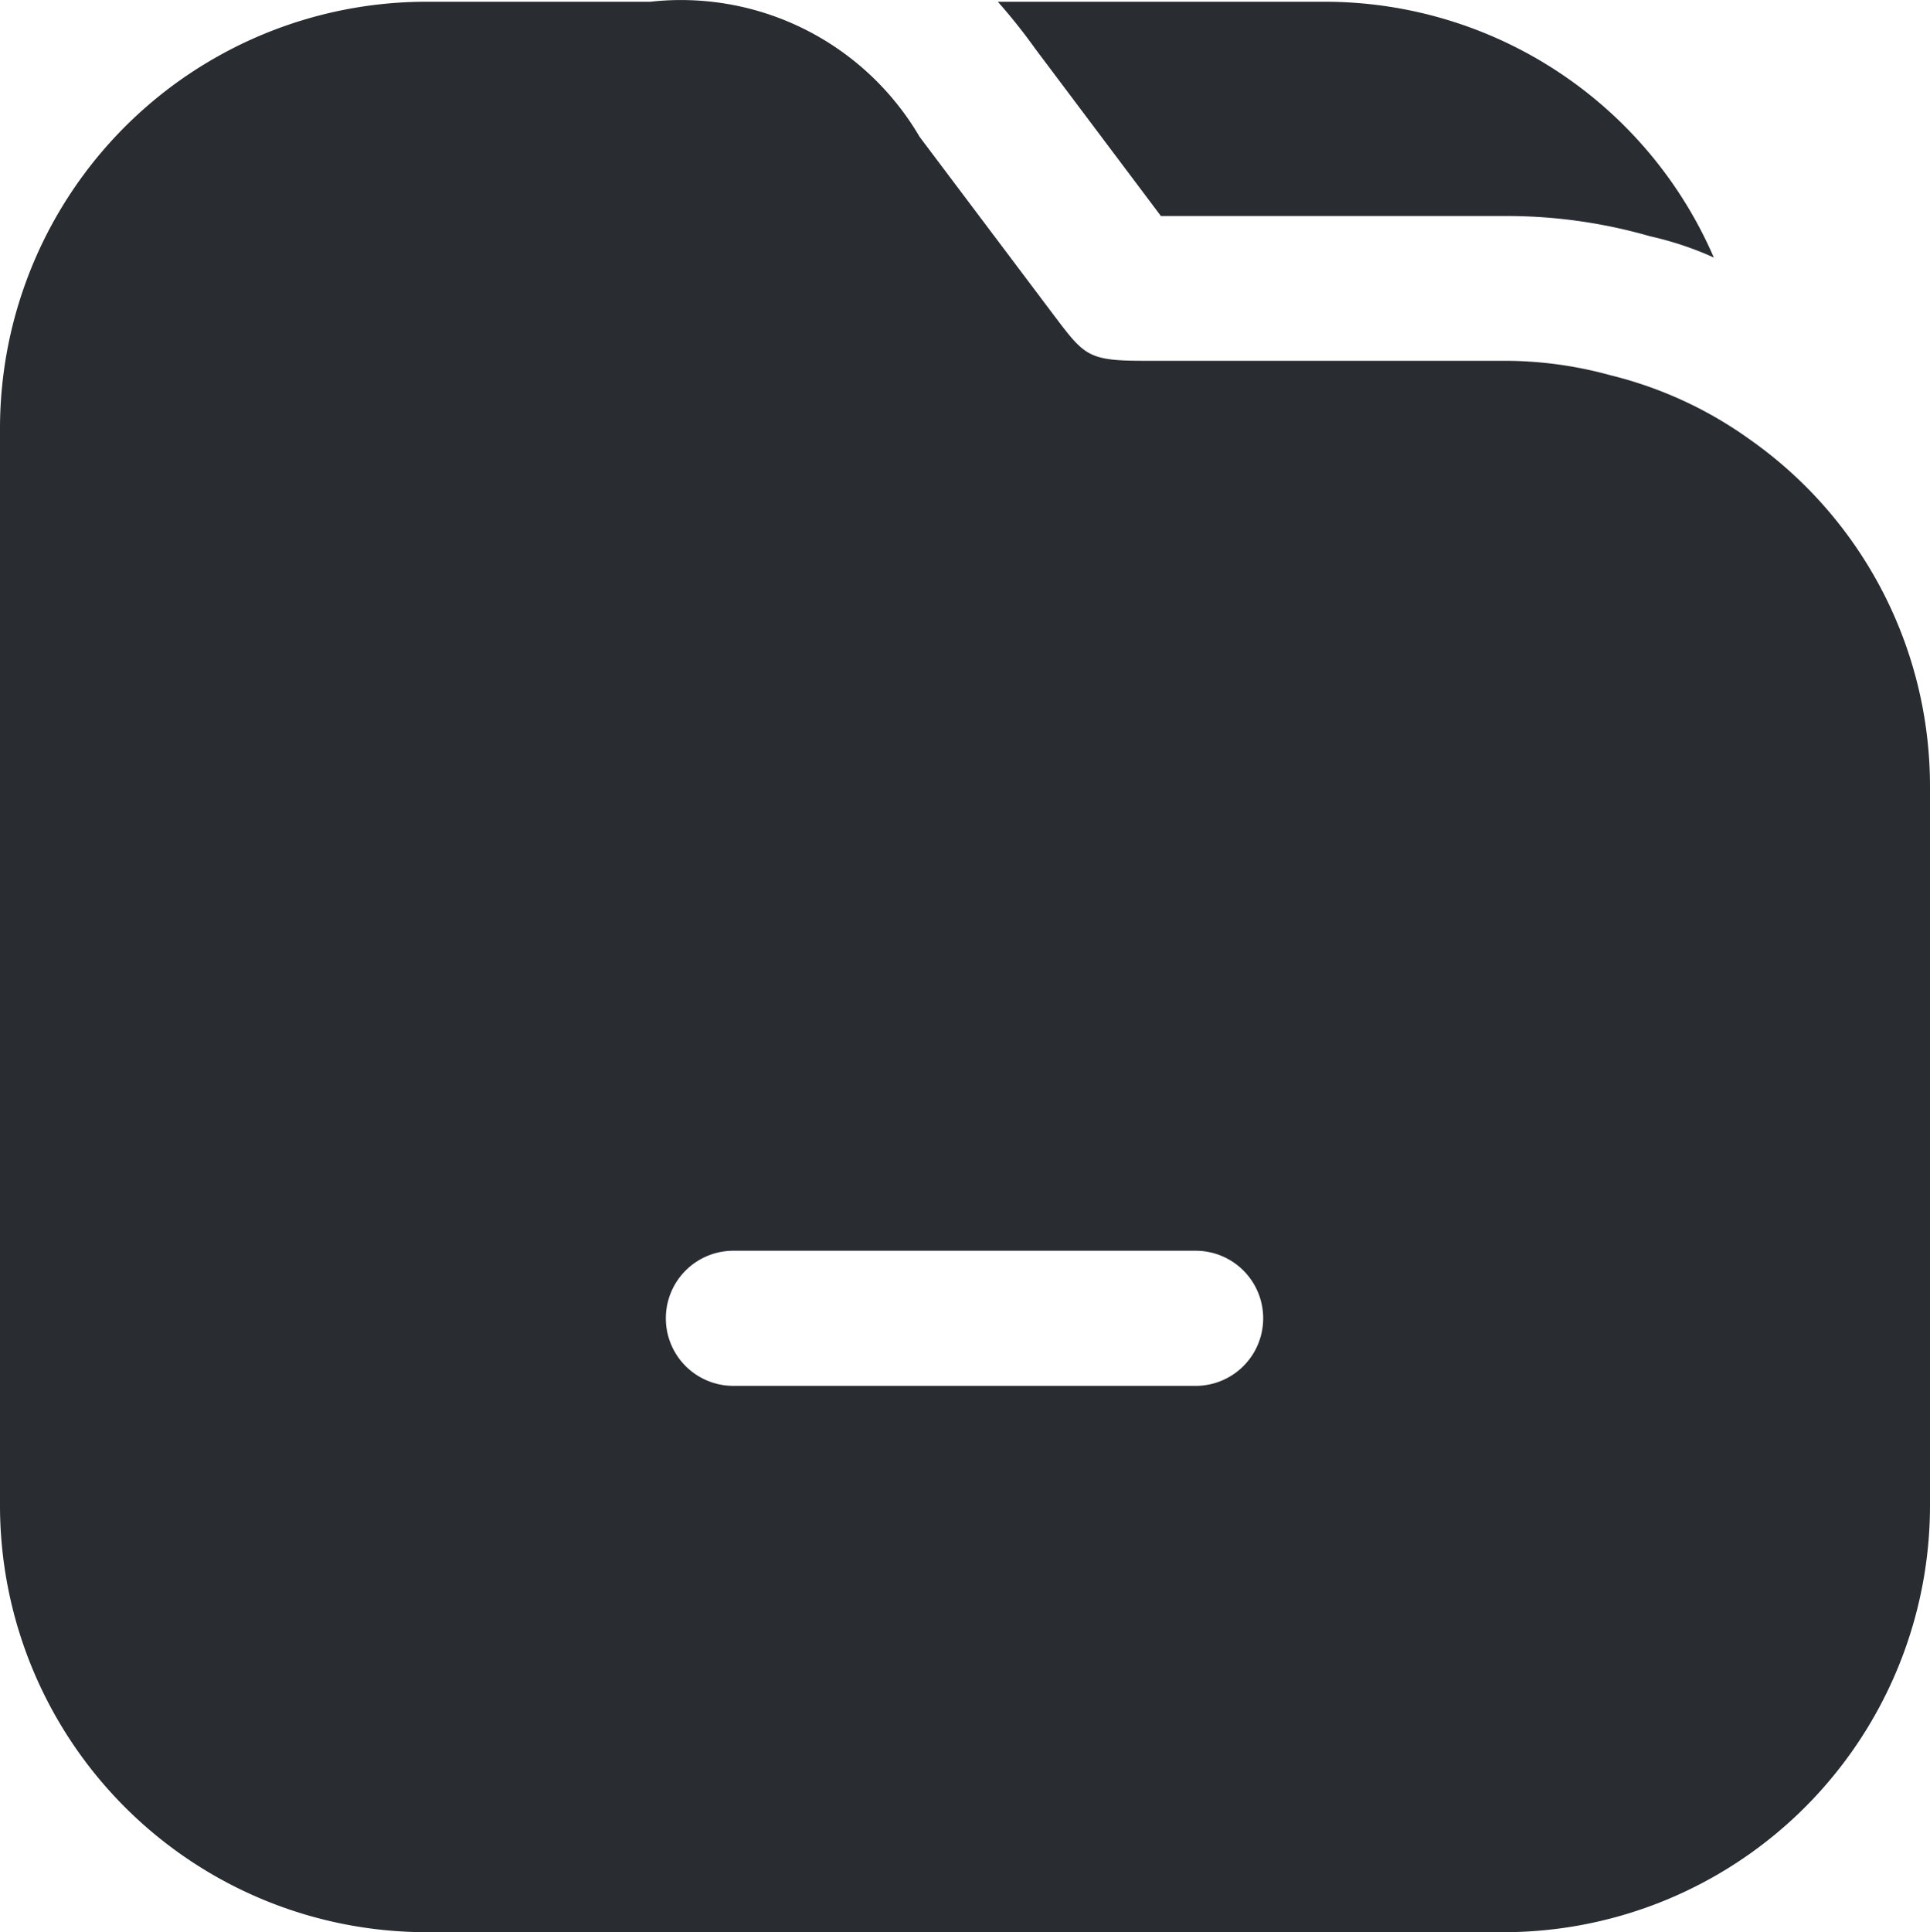 <svg xmlns="http://www.w3.org/2000/svg" width="20" height="20.018" viewBox="0 0 20 20.018">
  <g id="_23" data-name="23" transform="translate(-2 -1.982)">
    <path id="Vector" d="M7.42,2.65a3.409,3.409,0,0,0-.66-.22,5.368,5.368,0,0,0-1.52-.21H1.69L.39.49A5.98,5.98,0,0,0,0,0H3.38A4.394,4.394,0,0,1,7.42,2.65Z" transform="translate(12.34 2)" fill="#292d32"/>
    <path id="Vector-2" data-name="Vector" d="M18.14,4.54a4.18,4.18,0,0,0-1.45-.67,4.128,4.128,0,0,0-1.11-.15H11.86c-.58,0-.62-.05-.93-.46L9.53,1.4A2.866,2.866,0,0,0,6.74,0H4.42A4.421,4.421,0,0,0,0,4.419V15.58A4.421,4.421,0,0,0,4.419,20H15.58A4.421,4.421,0,0,0,20,15.581V8.14A4.391,4.391,0,0,0,18.14,4.54Zm-5.75,9.8H7.6a.7.7,0,1,1,0-1.4h4.79a.7.7,0,0,1,0,1.4Z" transform="translate(2 2)" fill="#292d32"/>
  </g>
</svg>
